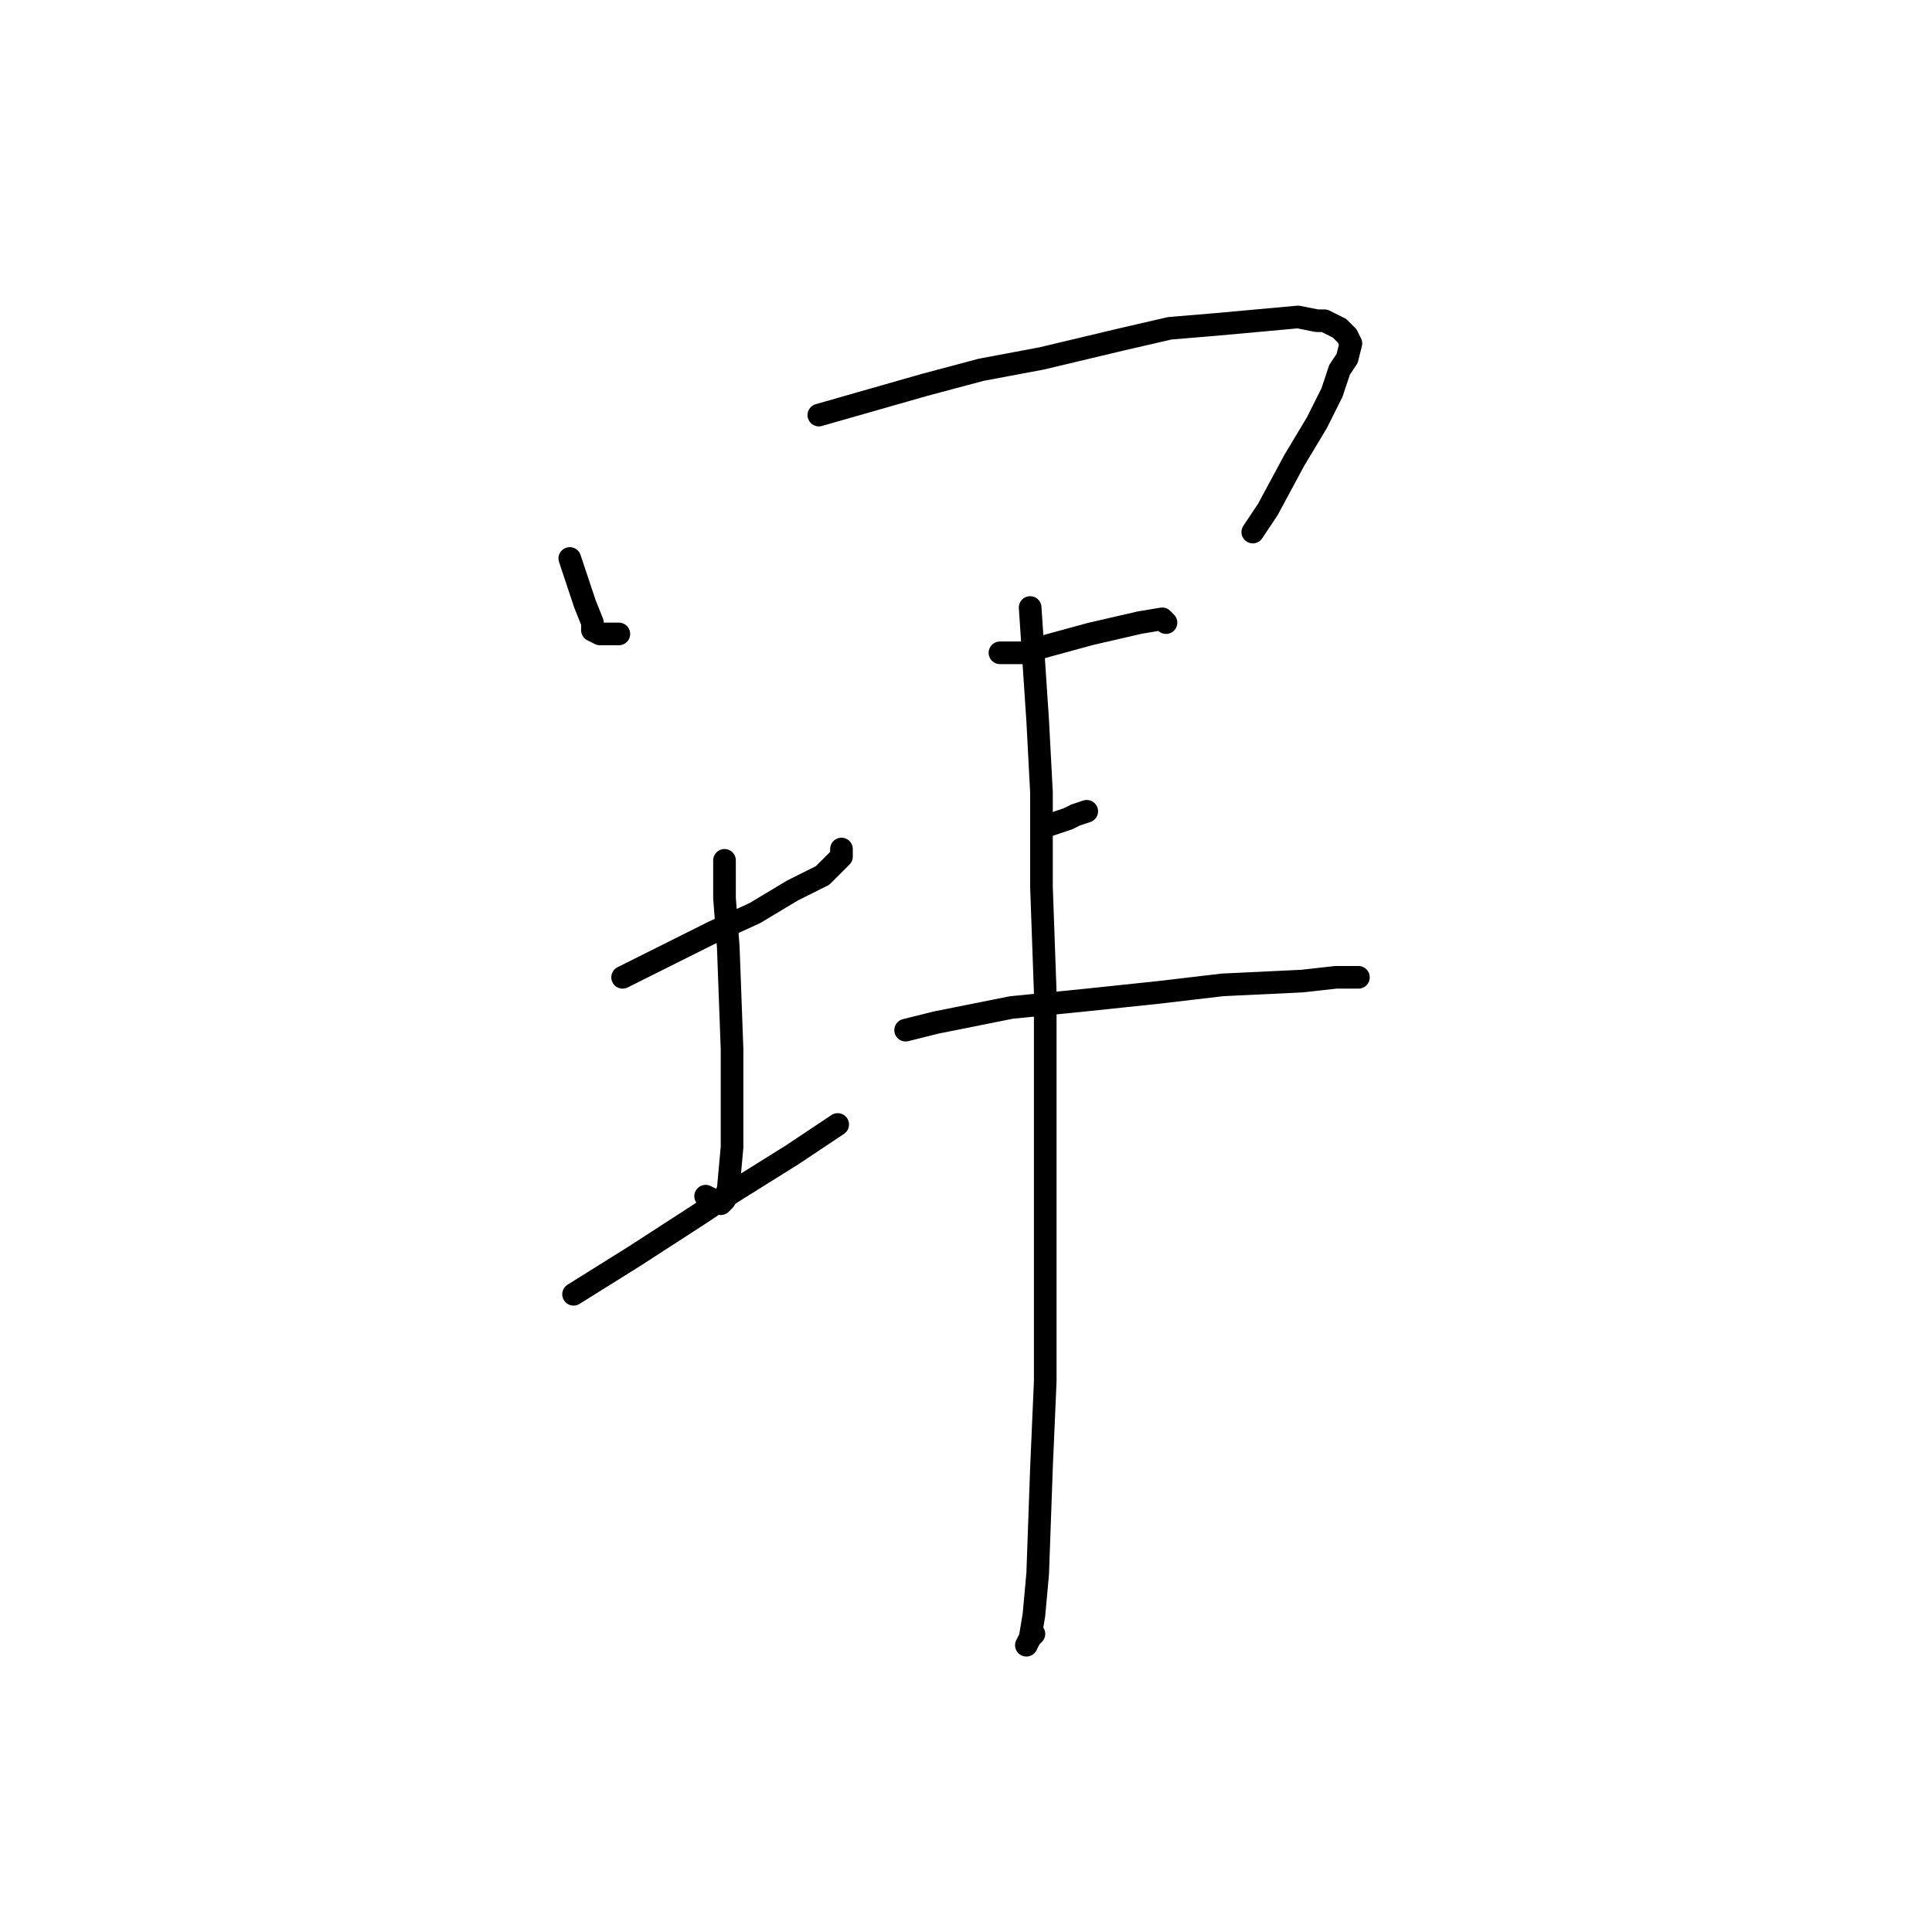 <?xml version="1.0" standalone="no"?>
    <svg width="256" height="256" xmlns="http://www.w3.org/2000/svg" version="1.1">
    <polyline stroke="black" stroke-width="3" stroke-linecap="round" fill="transparent" stroke-linejoin="round" points="75.5 74 76.5 77 77.5 80 78.5 82.5 78.5 83.5 79.5 84 82 84 82 84 " />
        <polyline stroke="black" stroke-width="3" stroke-linecap="round" fill="transparent" stroke-linejoin="round" points="108.5 55 115.5 53 122.5 51 130 49 138 47.5 148.5 45 155 43.5 161 43 166.5 42.5 172 42 174.5 42.5 175.5 42.5 176.5 43 177.5 43.5 178 44 178.5 44.5 179 45.5 178.5 47.5 177.5 49 176.5 52 174.5 56 171.5 61 168 67.5 166 70.5 166 70.5 " />
        <polyline stroke="black" stroke-width="3" stroke-linecap="round" fill="transparent" stroke-linejoin="round" points="82.5 129.5 85.5 128 88.5 126.5 94.5 123.5 100 121 105 118 109 116 111.5 113.5 111.5 113 111.5 112.5 111.5 112.5 " />
        <polyline stroke="black" stroke-width="3" stroke-linecap="round" fill="transparent" stroke-linejoin="round" points="96 114 96 116.5 96 119 96.5 125.5 97 139 97 146 97 152 96.5 157.5 96 159 95.5 159.5 94.5 159 93.5 158.5 93.5 158.5 " />
        <polyline stroke="black" stroke-width="3" stroke-linecap="round" fill="transparent" stroke-linejoin="round" points="76 171.5 80 169 84 166.5 92.5 161 97 158 105 153 111 149 111 149 " />
        <polyline stroke="black" stroke-width="3" stroke-linecap="round" fill="transparent" stroke-linejoin="round" points="132.5 86.5 134 86.5 135.5 86.5 139 85.5 144.5 84 151 82.5 154 82 154.5 82.5 154.5 82.5 " />
        <polyline stroke="black" stroke-width="3" stroke-linecap="round" fill="transparent" stroke-linejoin="round" points="138.5 109.5 140 109 141.5 108.5 142.5 108 144 107.5 144 107.5 " />
        <polyline stroke="black" stroke-width="3" stroke-linecap="round" fill="transparent" stroke-linejoin="round" points="120 136.5 122 136 124 135.5 134 133.5 144 132.5 153.5 131.5 162 130.5 172.5 130 177 129.5 179.5 129.5 180 129.5 179.5 129.5 177.5 129.5 177.5 129.5 " />
        <polyline stroke="black" stroke-width="3" stroke-linecap="round" fill="transparent" stroke-linejoin="round" points="136.5 80.5 137 88 137.5 95.5 138 105 138 117.5 138.5 131.5 138.5 154 138.5 169 138.5 183 138 194.5 137.5 208.5 137 214 136.5 217 136 218 136.5 217 137 216.5 137 216.5 " />
        </svg>